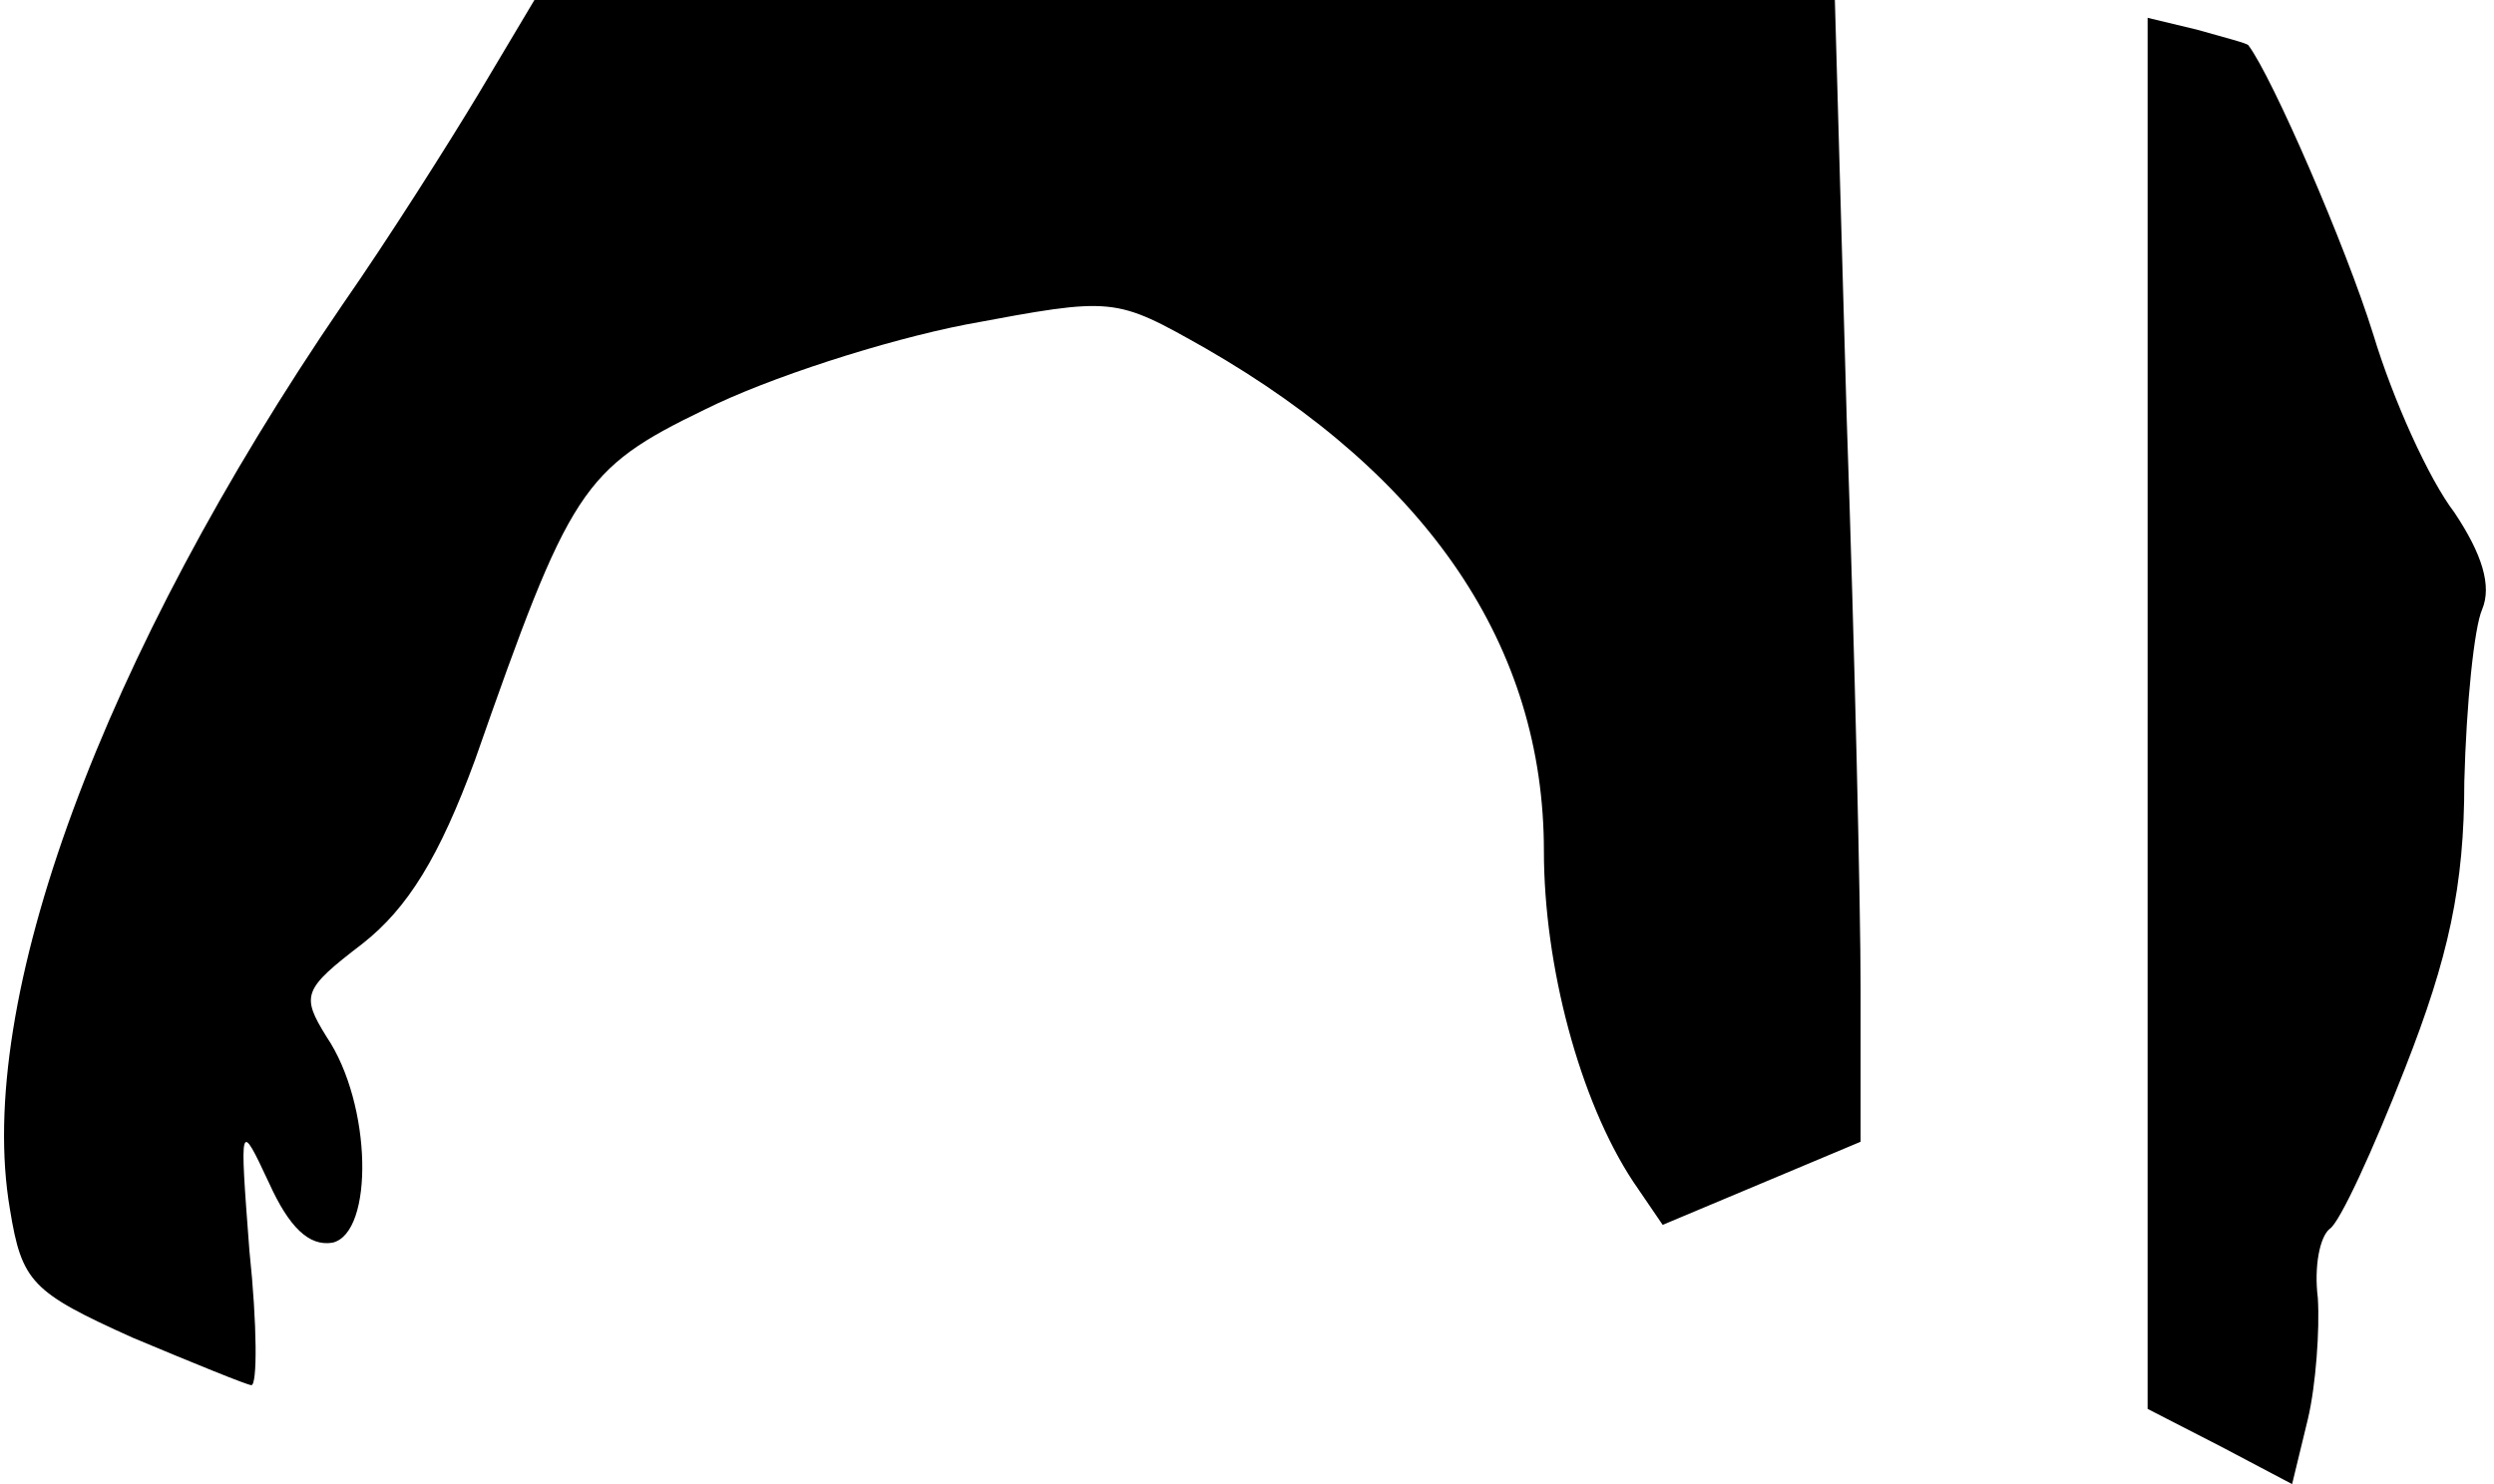 <?xml version="1.0" standalone="no"?>
<!DOCTYPE svg PUBLIC "-//W3C//DTD SVG 20010904//EN"
 "http://www.w3.org/TR/2001/REC-SVG-20010904/DTD/svg10.dtd">
<svg version="1.0" xmlns="http://www.w3.org/2000/svg"
 width="126pt" height="75pt" viewBox="0 0 126 75"
 preserveAspectRatio="xMidYMid meet">
<g transform="translate(0,75) scale(0.1,-0.1)"
fill="#000000" stroke="none">
<path fill="#000000" stroke="none" d="M242 703 c-15 -25 -46 -74 -69 -107
-121 -177 -186 -352 -168 -457 6 -37 11 -42 62 -65 31 -13 58 -24 60 -24 3 0
3 30 -1 68 -5 66 -5 66 10 34 10 -22 20 -32 32 -30 21 5 20 70 -3 104 -13 21
-12 24 18 47 23 18 39 44 57 93 48 137 54 147 116 177 32 16 91 35 132 43 75
14 75 14 121 -12 113 -65 171 -151 171 -254 0 -58 18 -126 45 -167 l15 -22 50
21 50 21 0 77 c0 42 -3 172 -7 288 l-6 212 -329 0 -328 0 -28 -47z"/>
<path fill="#000000" stroke="none" d="M1085 389 l0 -351 37 -19 36 -19 8 33
c4 17 6 45 5 61 -2 16 1 31 6 35 5 3 22 40 38 81 22 56 30 92 30 145 1 39 5
78 9 87 5 12 0 28 -14 49 -13 17 -31 57 -41 90 -14 45 -51 130 -63 146 0 1
-12 4 -26 8 l-25 6 0 -352z"/>
</g>
</svg>
